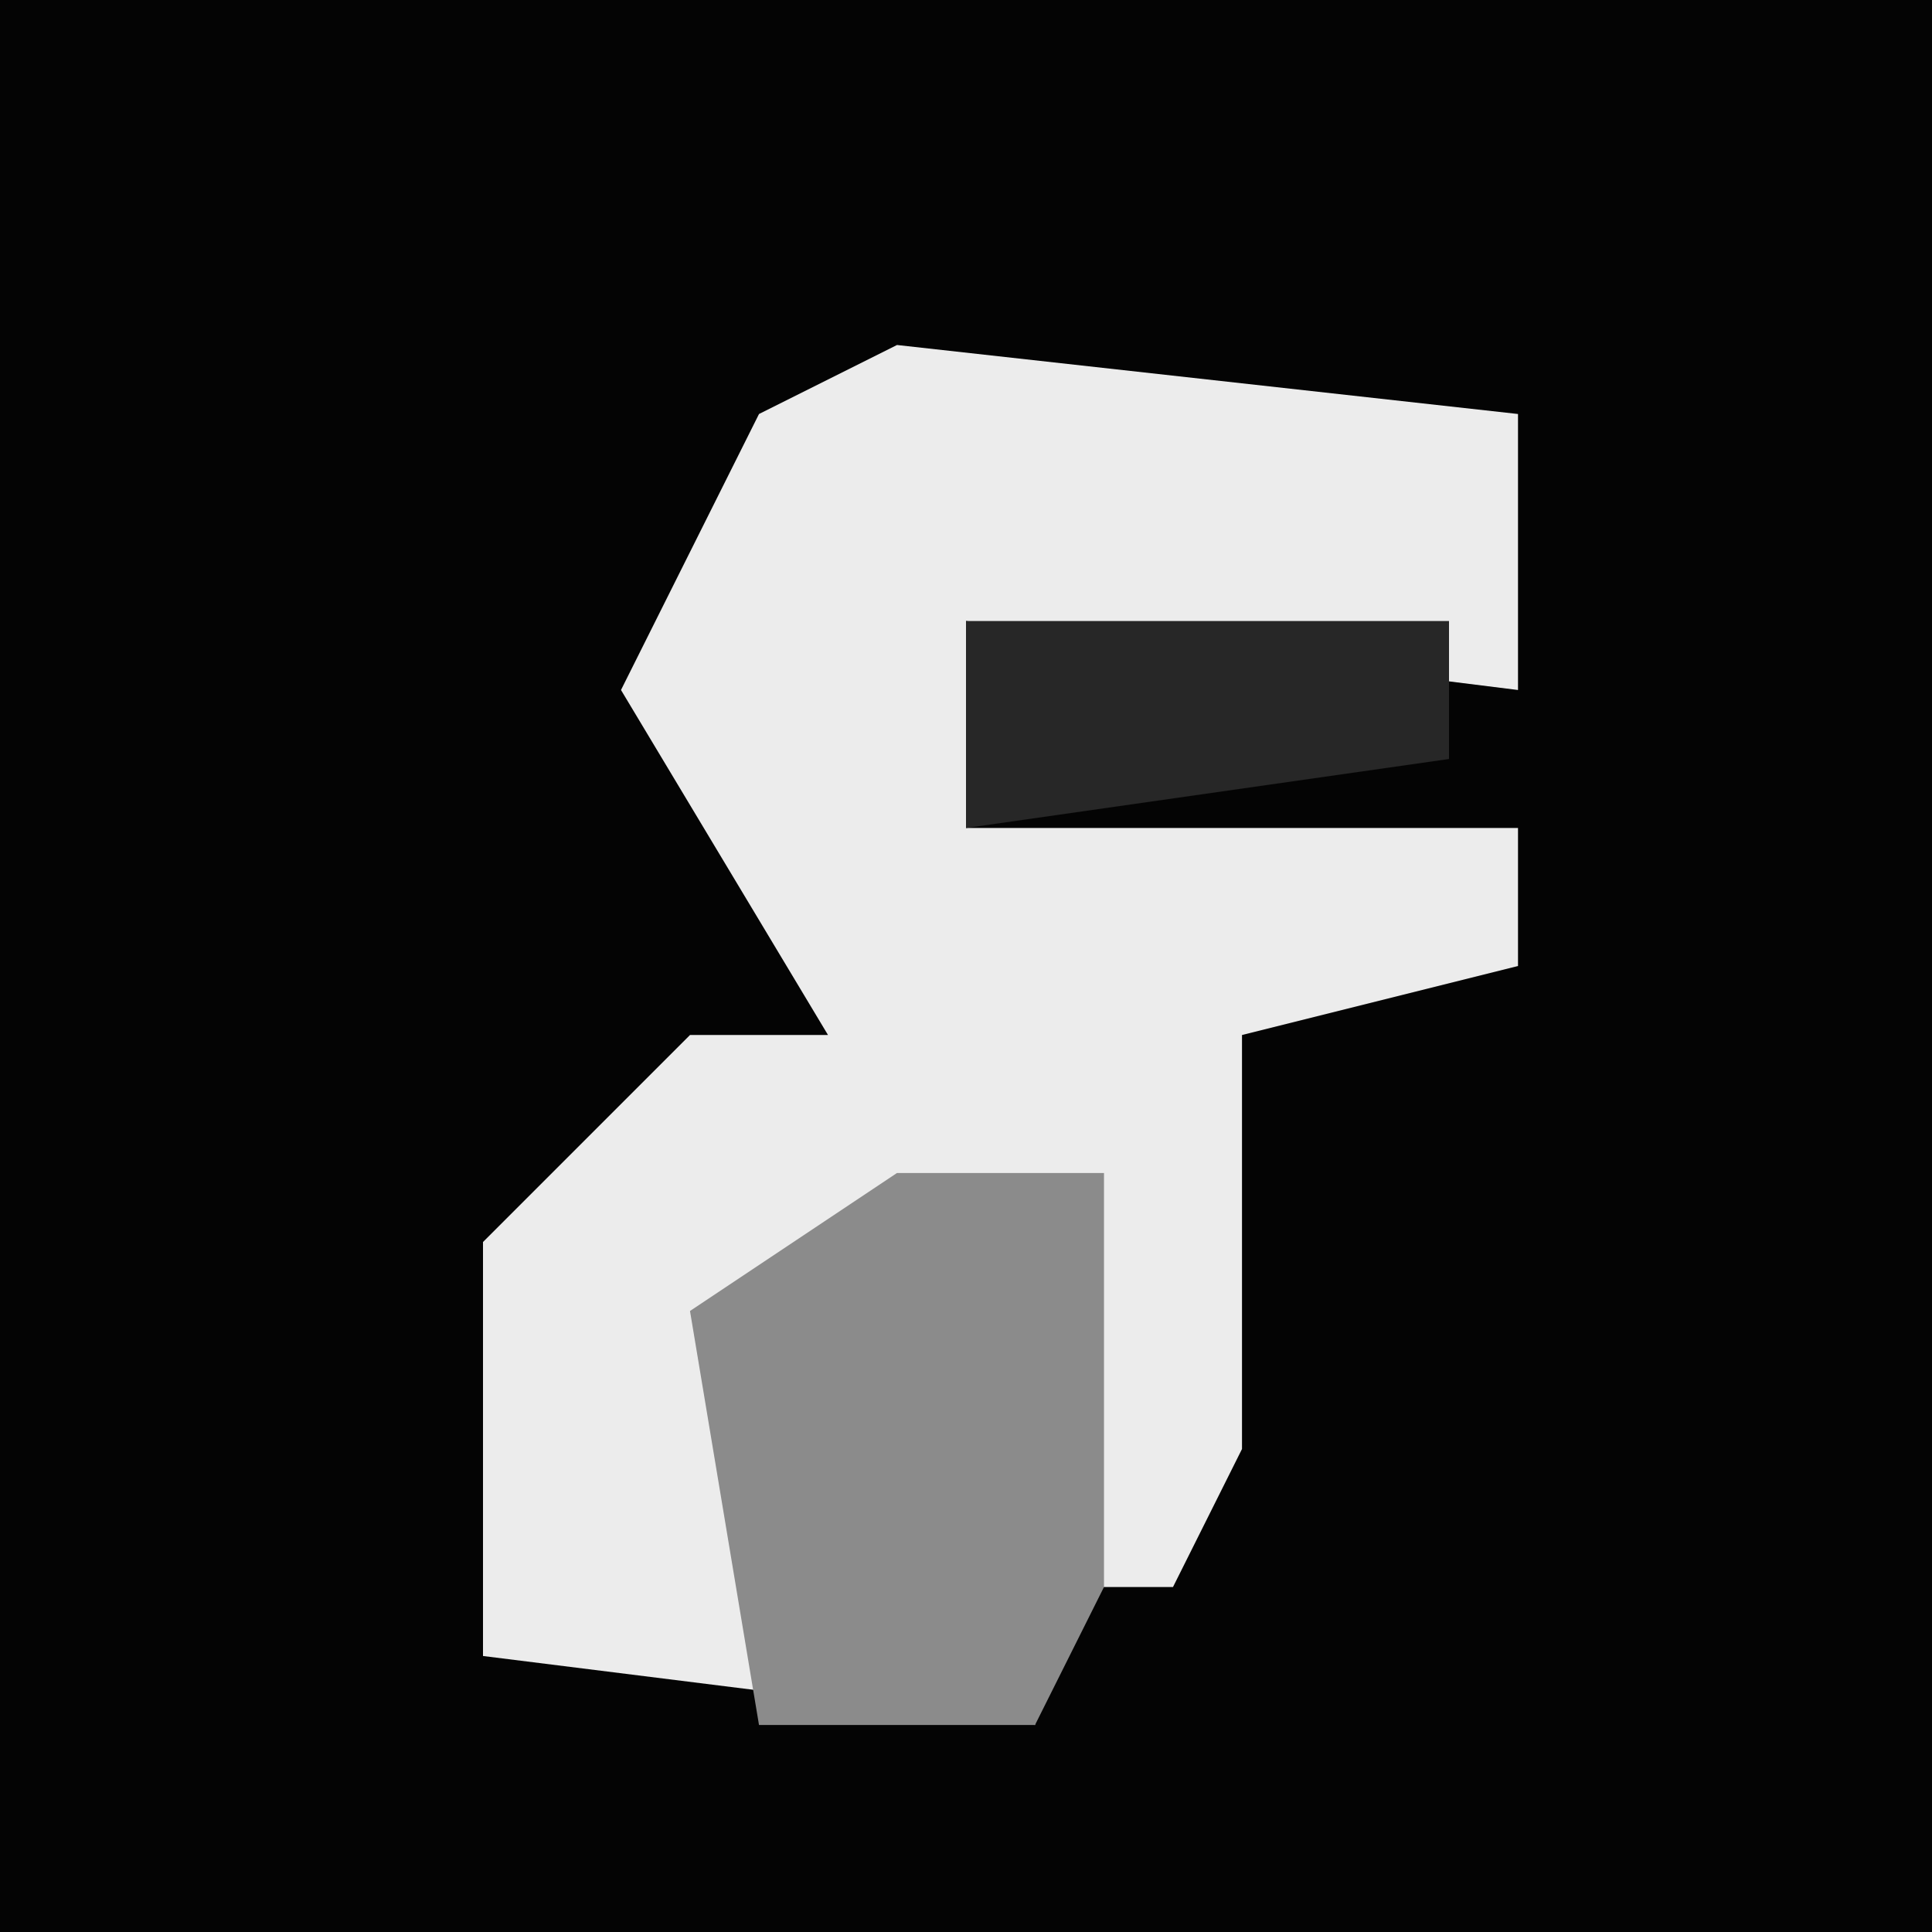 <?xml version="1.0" encoding="UTF-8"?>
<svg version="1.1" xmlns="http://www.w3.org/2000/svg" width="28" height="28">
<path d="M0,0 L28,0 L28,28 L0,28 Z " fill="#040404" transform="translate(0,0)"/>
<path d="M0,0 L9,1 L9,5 L1,4 L1,7 L9,7 L9,9 L5,10 L5,16 L4,18 L2,18 L2,20 L-6,19 L-6,13 L-3,10 L-1,10 L-4,5 L-2,1 Z " fill="#ECECEC" transform="translate(13,5)"/>
<path d="M0,0 L3,0 L3,6 L2,8 L-2,8 L-3,2 Z " fill="#8B8B8B" transform="translate(13,17)"/>
<path d="M0,0 L7,0 L7,2 L0,3 Z " fill="#272727" transform="translate(14,9)"/>
</svg>
